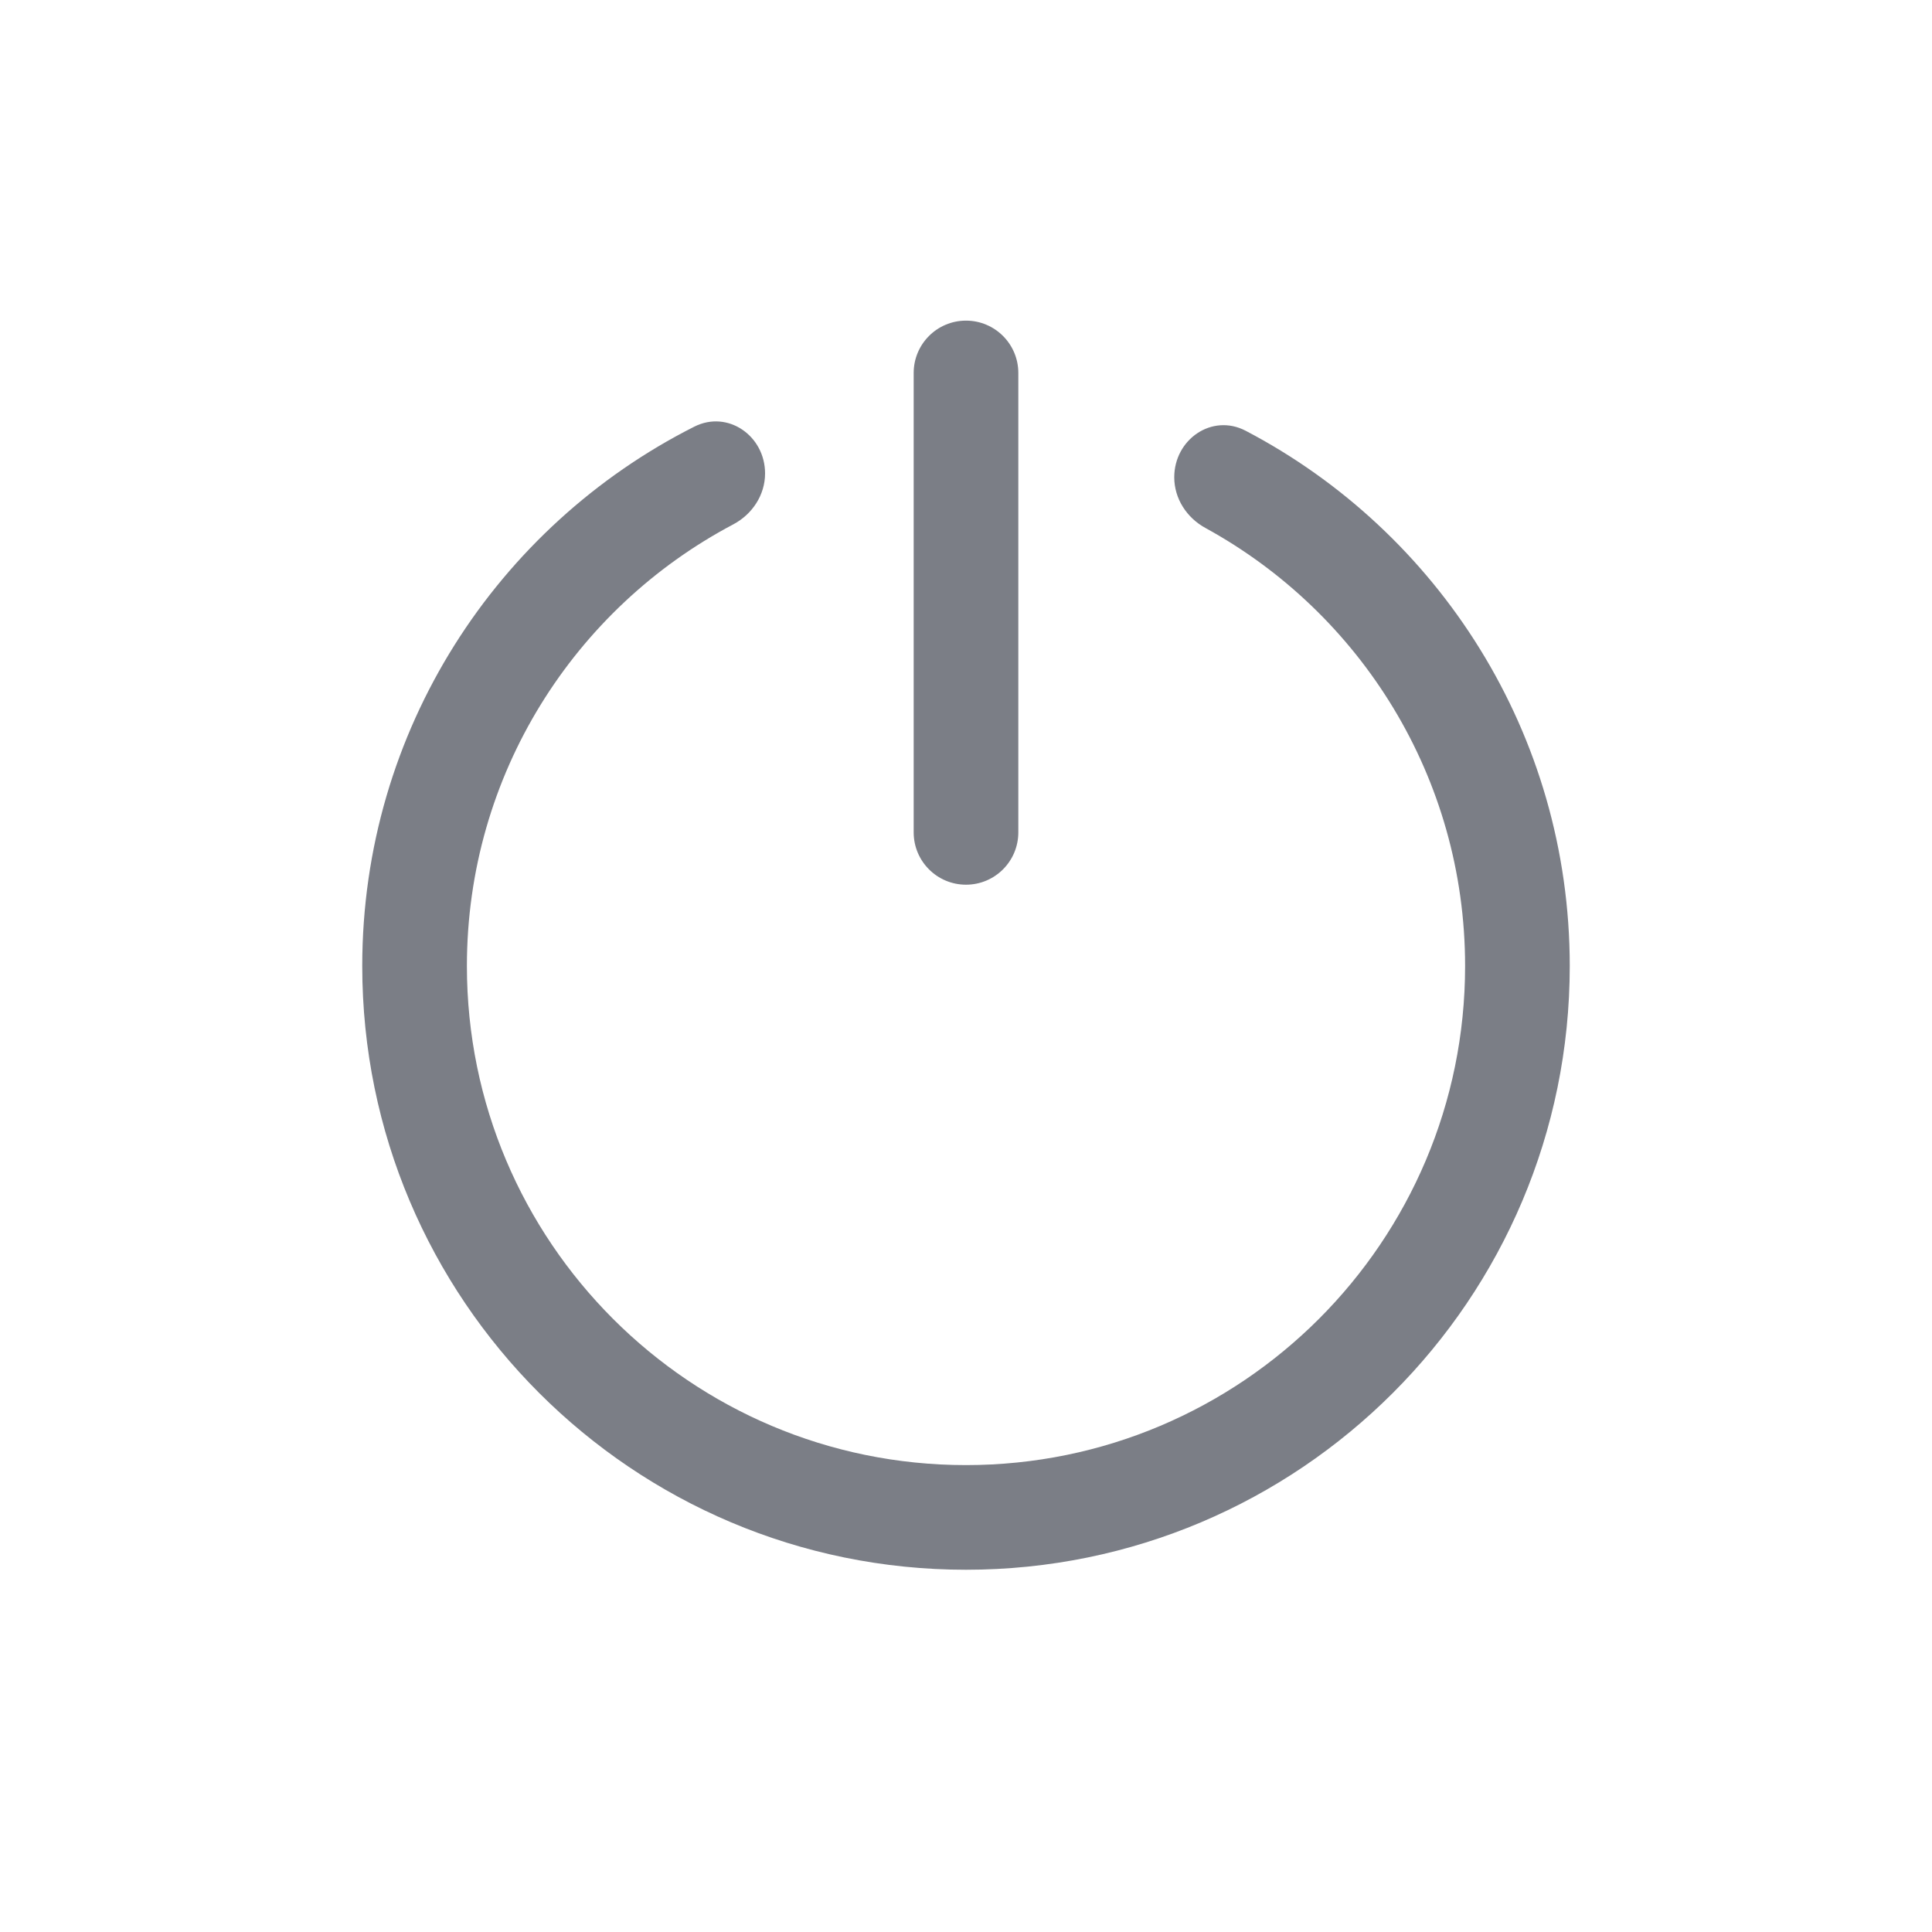 <svg width="24" height="24" viewBox="0 0 24 24" fill="none" xmlns="http://www.w3.org/2000/svg">
<path d="M12.65 4.633C12.65 4.274 12.359 3.983 12 3.983C11.641 3.983 11.35 4.274 11.35 4.633L11.35 10.34C11.35 10.699 11.641 10.99 12 10.99C12.359 10.99 12.65 10.699 12.65 10.34L12.65 4.633Z" fill="#7B7E86"/>
<path d="M8.625 5.3C9.042 5.09 9.504 5.415 9.504 5.881C9.504 6.15 9.344 6.39 9.107 6.515C7.14 7.554 5.8 9.621 5.8 12C5.8 15.424 8.576 18.2 12 18.2C15.424 18.2 18.2 15.424 18.2 12C18.2 9.654 16.897 7.612 14.975 6.559C14.742 6.432 14.587 6.194 14.587 5.929C14.587 5.458 15.056 5.133 15.474 5.351C17.867 6.604 19.5 9.112 19.5 12C19.5 16.142 16.142 19.5 12 19.5C7.858 19.5 4.5 16.142 4.5 12C4.5 9.072 6.178 6.535 8.625 5.3Z" fill="#7B7E86"/>
</svg>
